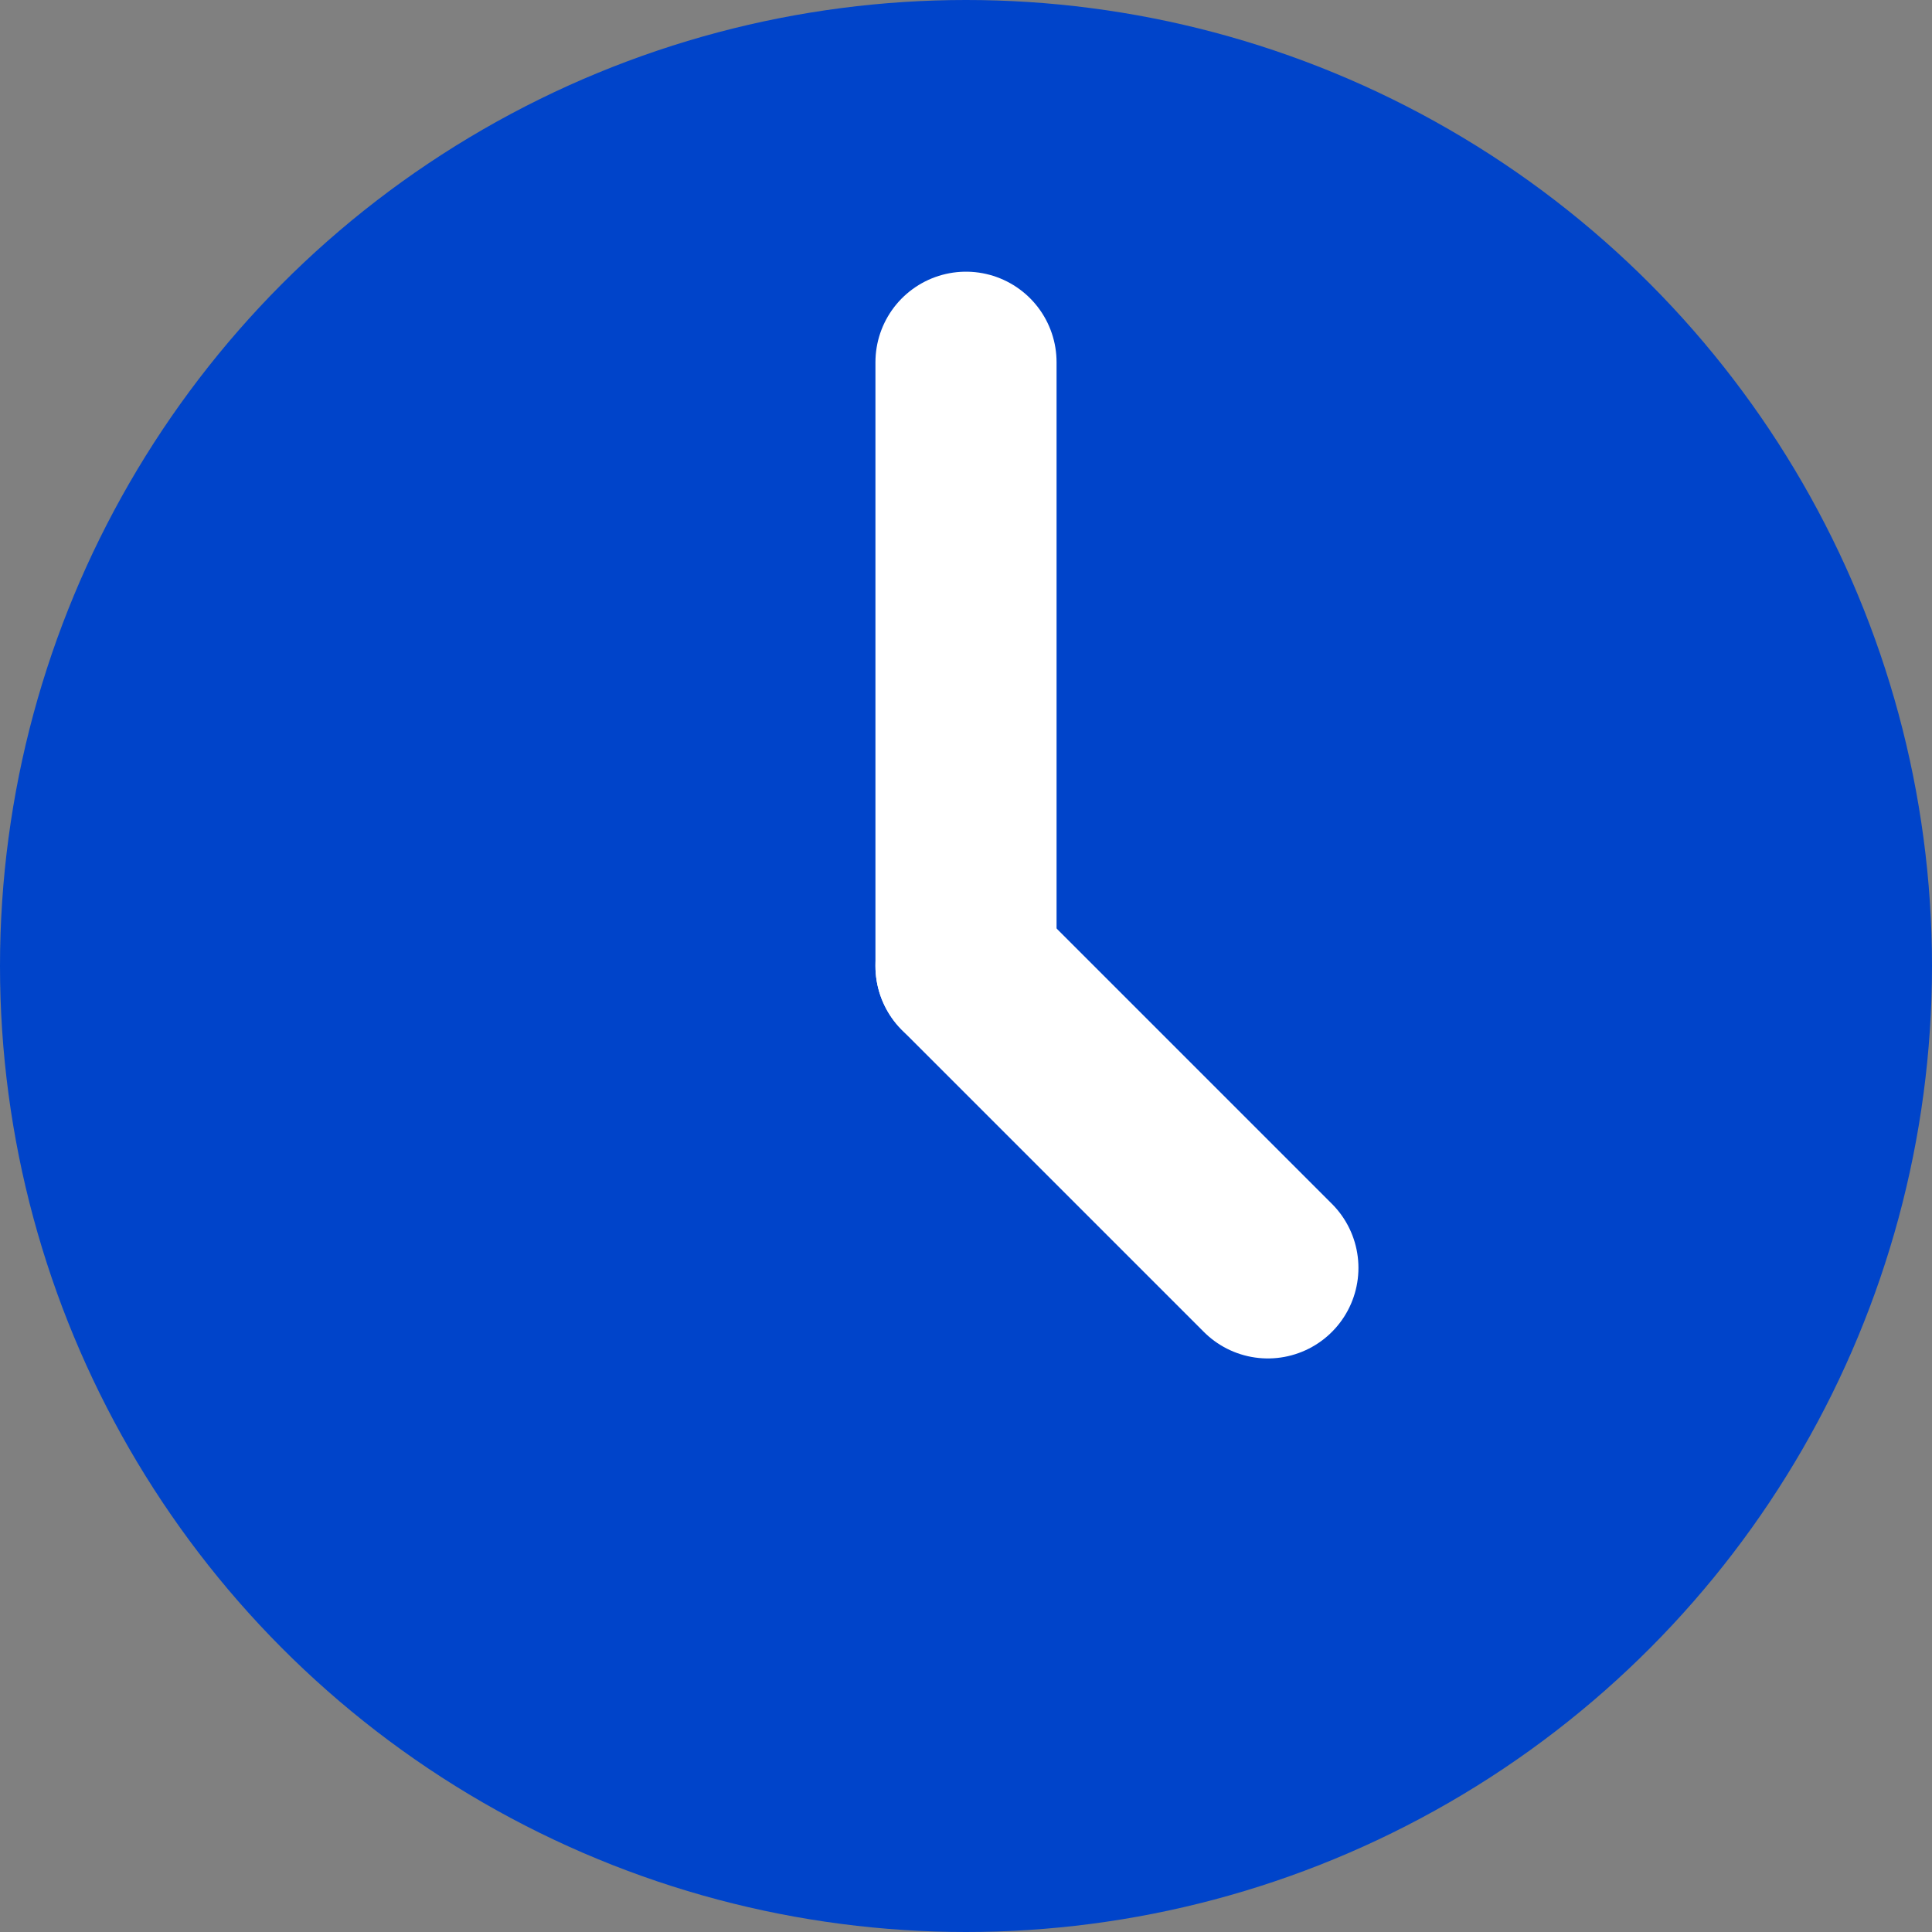 <?xml version="1.0" encoding="UTF-8"?>
<svg width="16px" height="16px" viewBox="0 0 16 16" version="1.1" xmlns="http://www.w3.org/2000/svg" xmlns:xlink="http://www.w3.org/1999/xlink">
    <rect x="0" y="0" width="16" height="16" fill="#808080" stroke="none"/>
    <!-- Generator: Sketch 53.2 (72643) - https://sketchapp.com -->
    <title>Icons/Pending/Blue</title>
    <desc>Created with Sketch.</desc>
    <g id="Coriolis" stroke="none" stroke-width="1" fill="none" fill-rule="evenodd">
        <g id="Replica/List/New" transform="translate(-568, -229)">
            <g id="Migration-Line" transform="translate(352, 192)">
                <g id="Icon/Pending-Blue" transform="translate(216, 37)">
                    <circle id="Oval-2-Copy" fill="#0044CA" fill-rule="evenodd" cx="8" cy="8" r="8"></circle>
                    <path d="M8,8 L8,3" id="Line-Copy-2" stroke="#FFFFFF" stroke-width="1.5" stroke-linecap="round"></path>
                    <path d="M8,8 L10.5,10.5" id="Line-Copy-3" stroke="#FFFFFF" stroke-width="1.5" stroke-linecap="round"></path>
                </g>
            </g>
        </g>
    </g>
</svg>